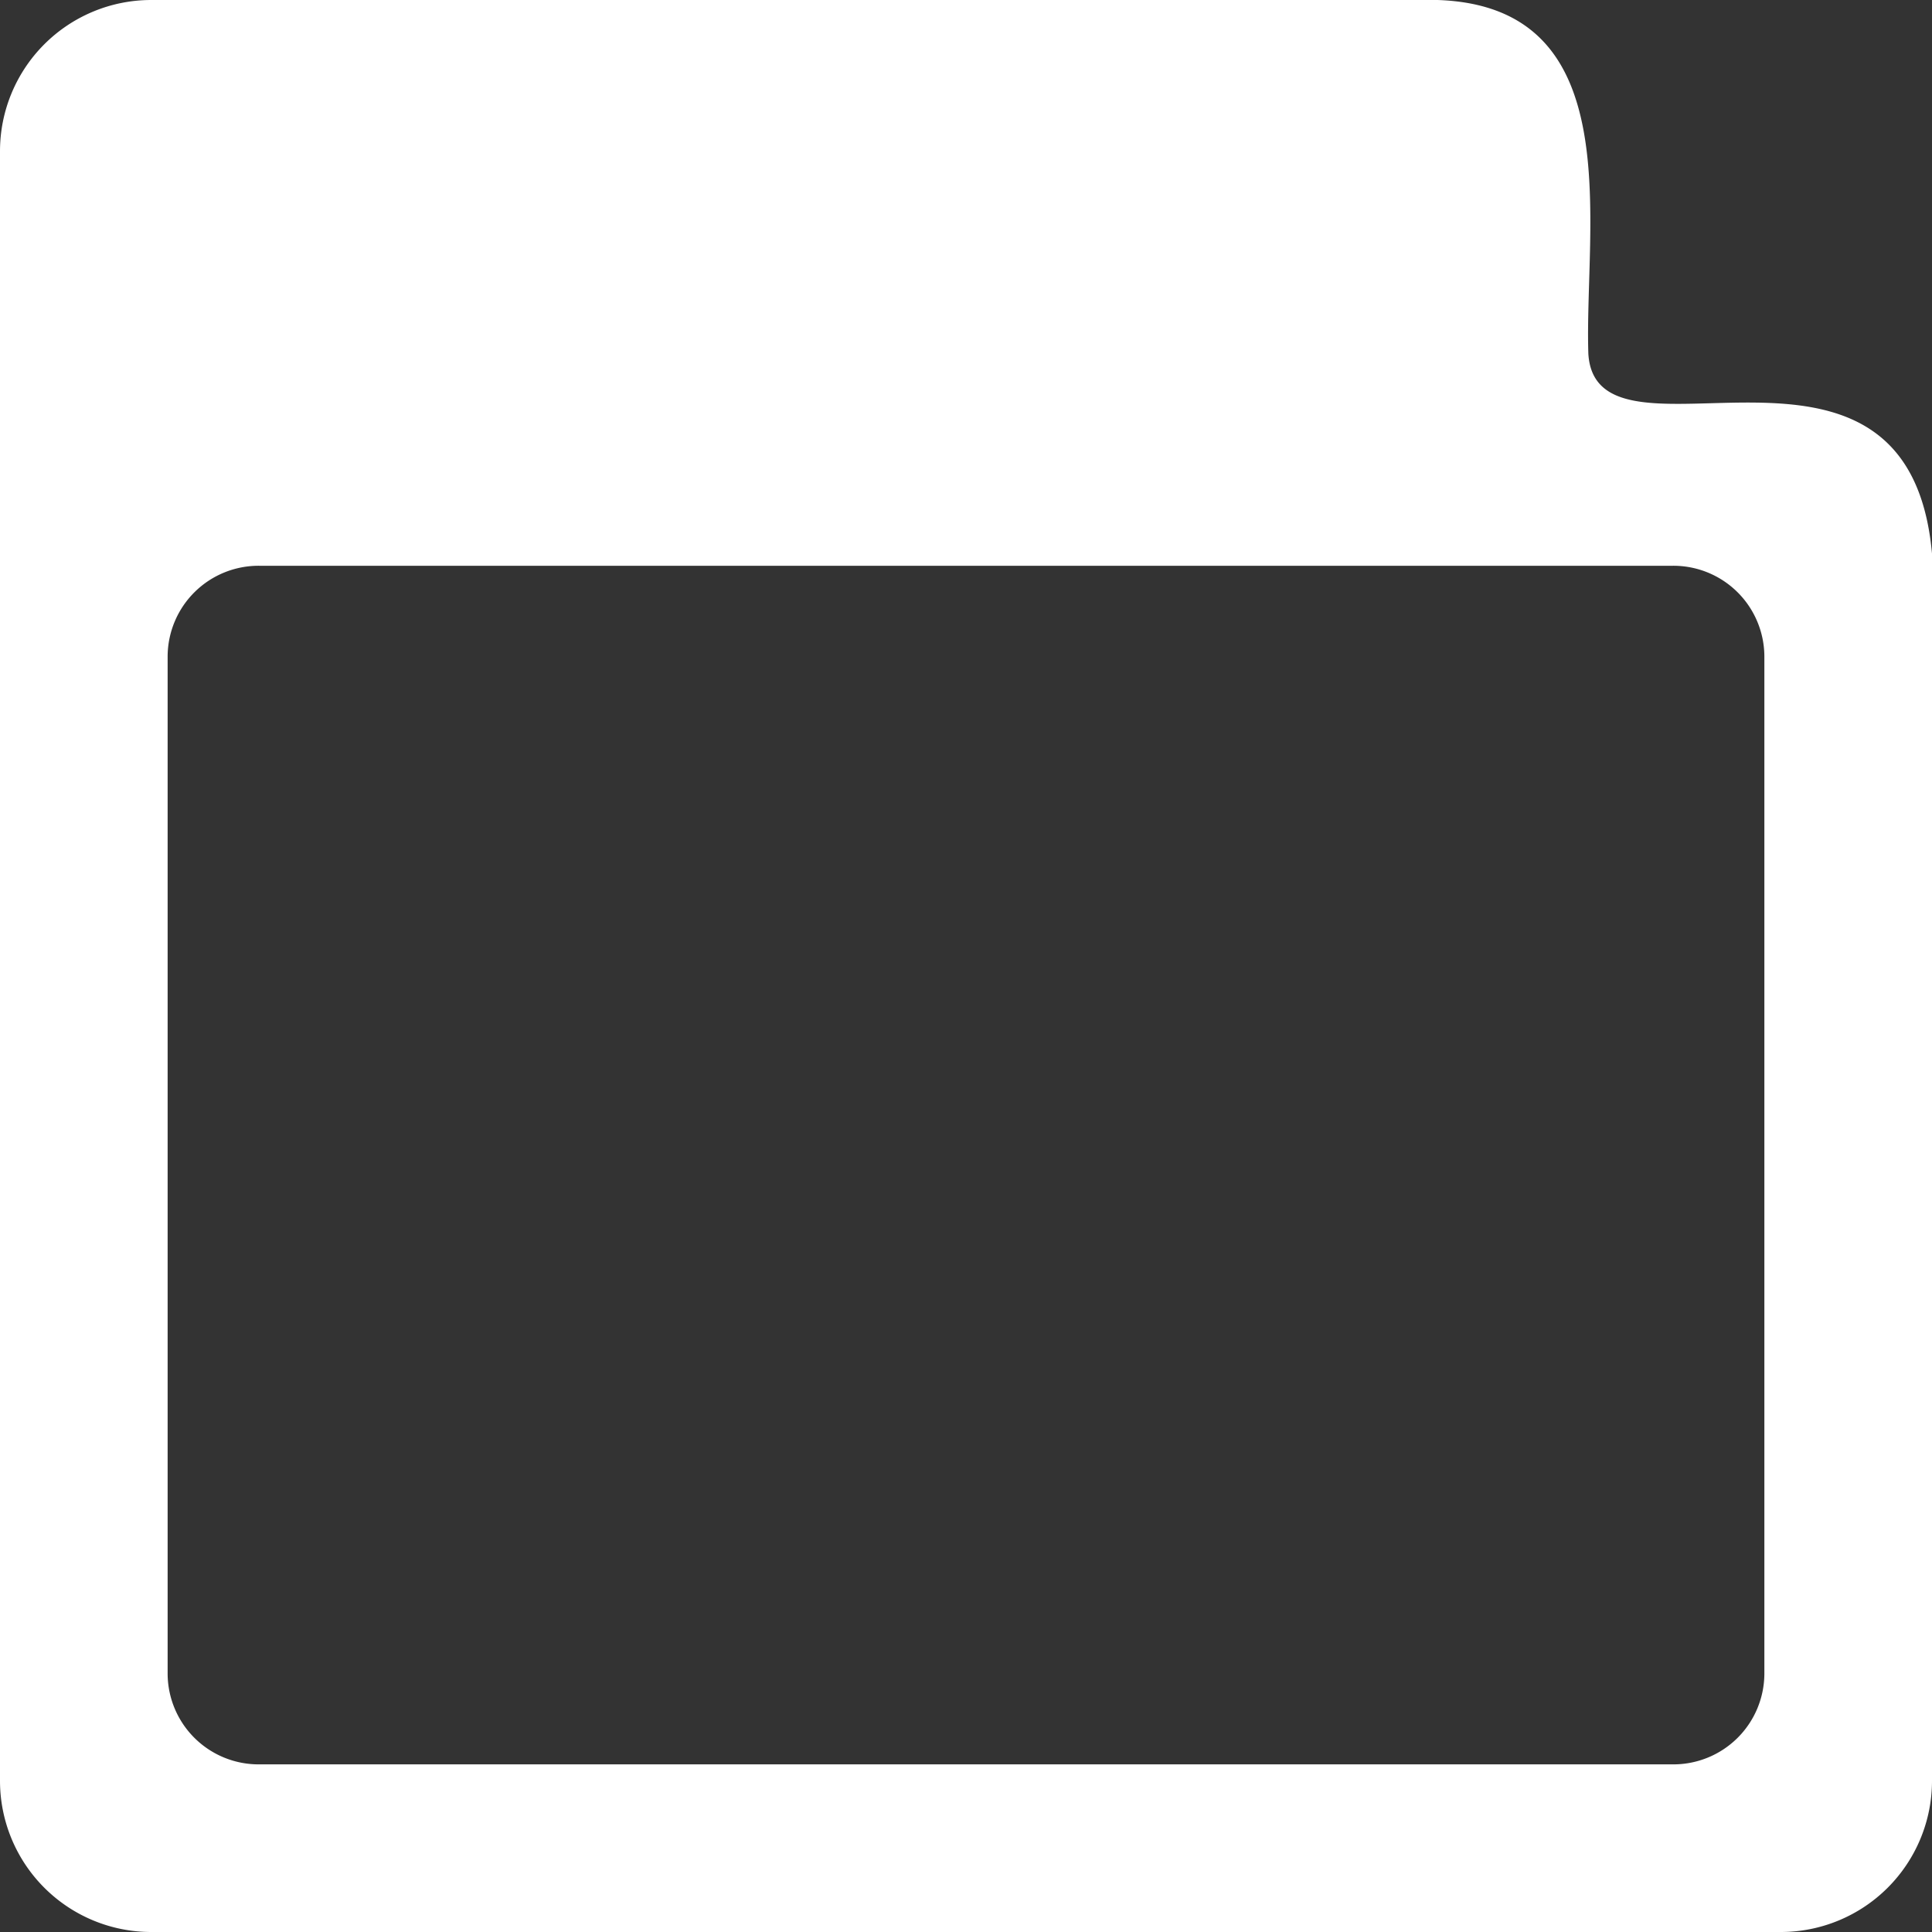       <svg
        id="Layer_1"
        fill="white"
        data-name="Layer 1"
        xmlns="http://www.w3.org/2000/svg"
        viewBox="0 0 461 461"
      >
        <rect x="0" y="0" width="461" height="461" fill="#333333" stroke="none"/>
        <path
          d="M456,152.39C455,121.63,466,69.52,420,68H113.08A36.08,36.08,0,0,0,77,104.08V492.92A36.08,36.08,0,0,0,113.08,529H501.92A36.08,36.08,0,0,0,538,492.92V200.08C532.28,136.91,457.82,183.1,456,152.39Zm42,315.08A21.71,21.71,0,0,1,476.11,489H138.89A21.71,21.71,0,0,1,117,467.47V224.53A21.71,21.71,0,0,1,138.89,203H476.11A21.71,21.71,0,0,1,498,224.53Z"
          transform="translate(-77 -68)"
        />
      </svg>